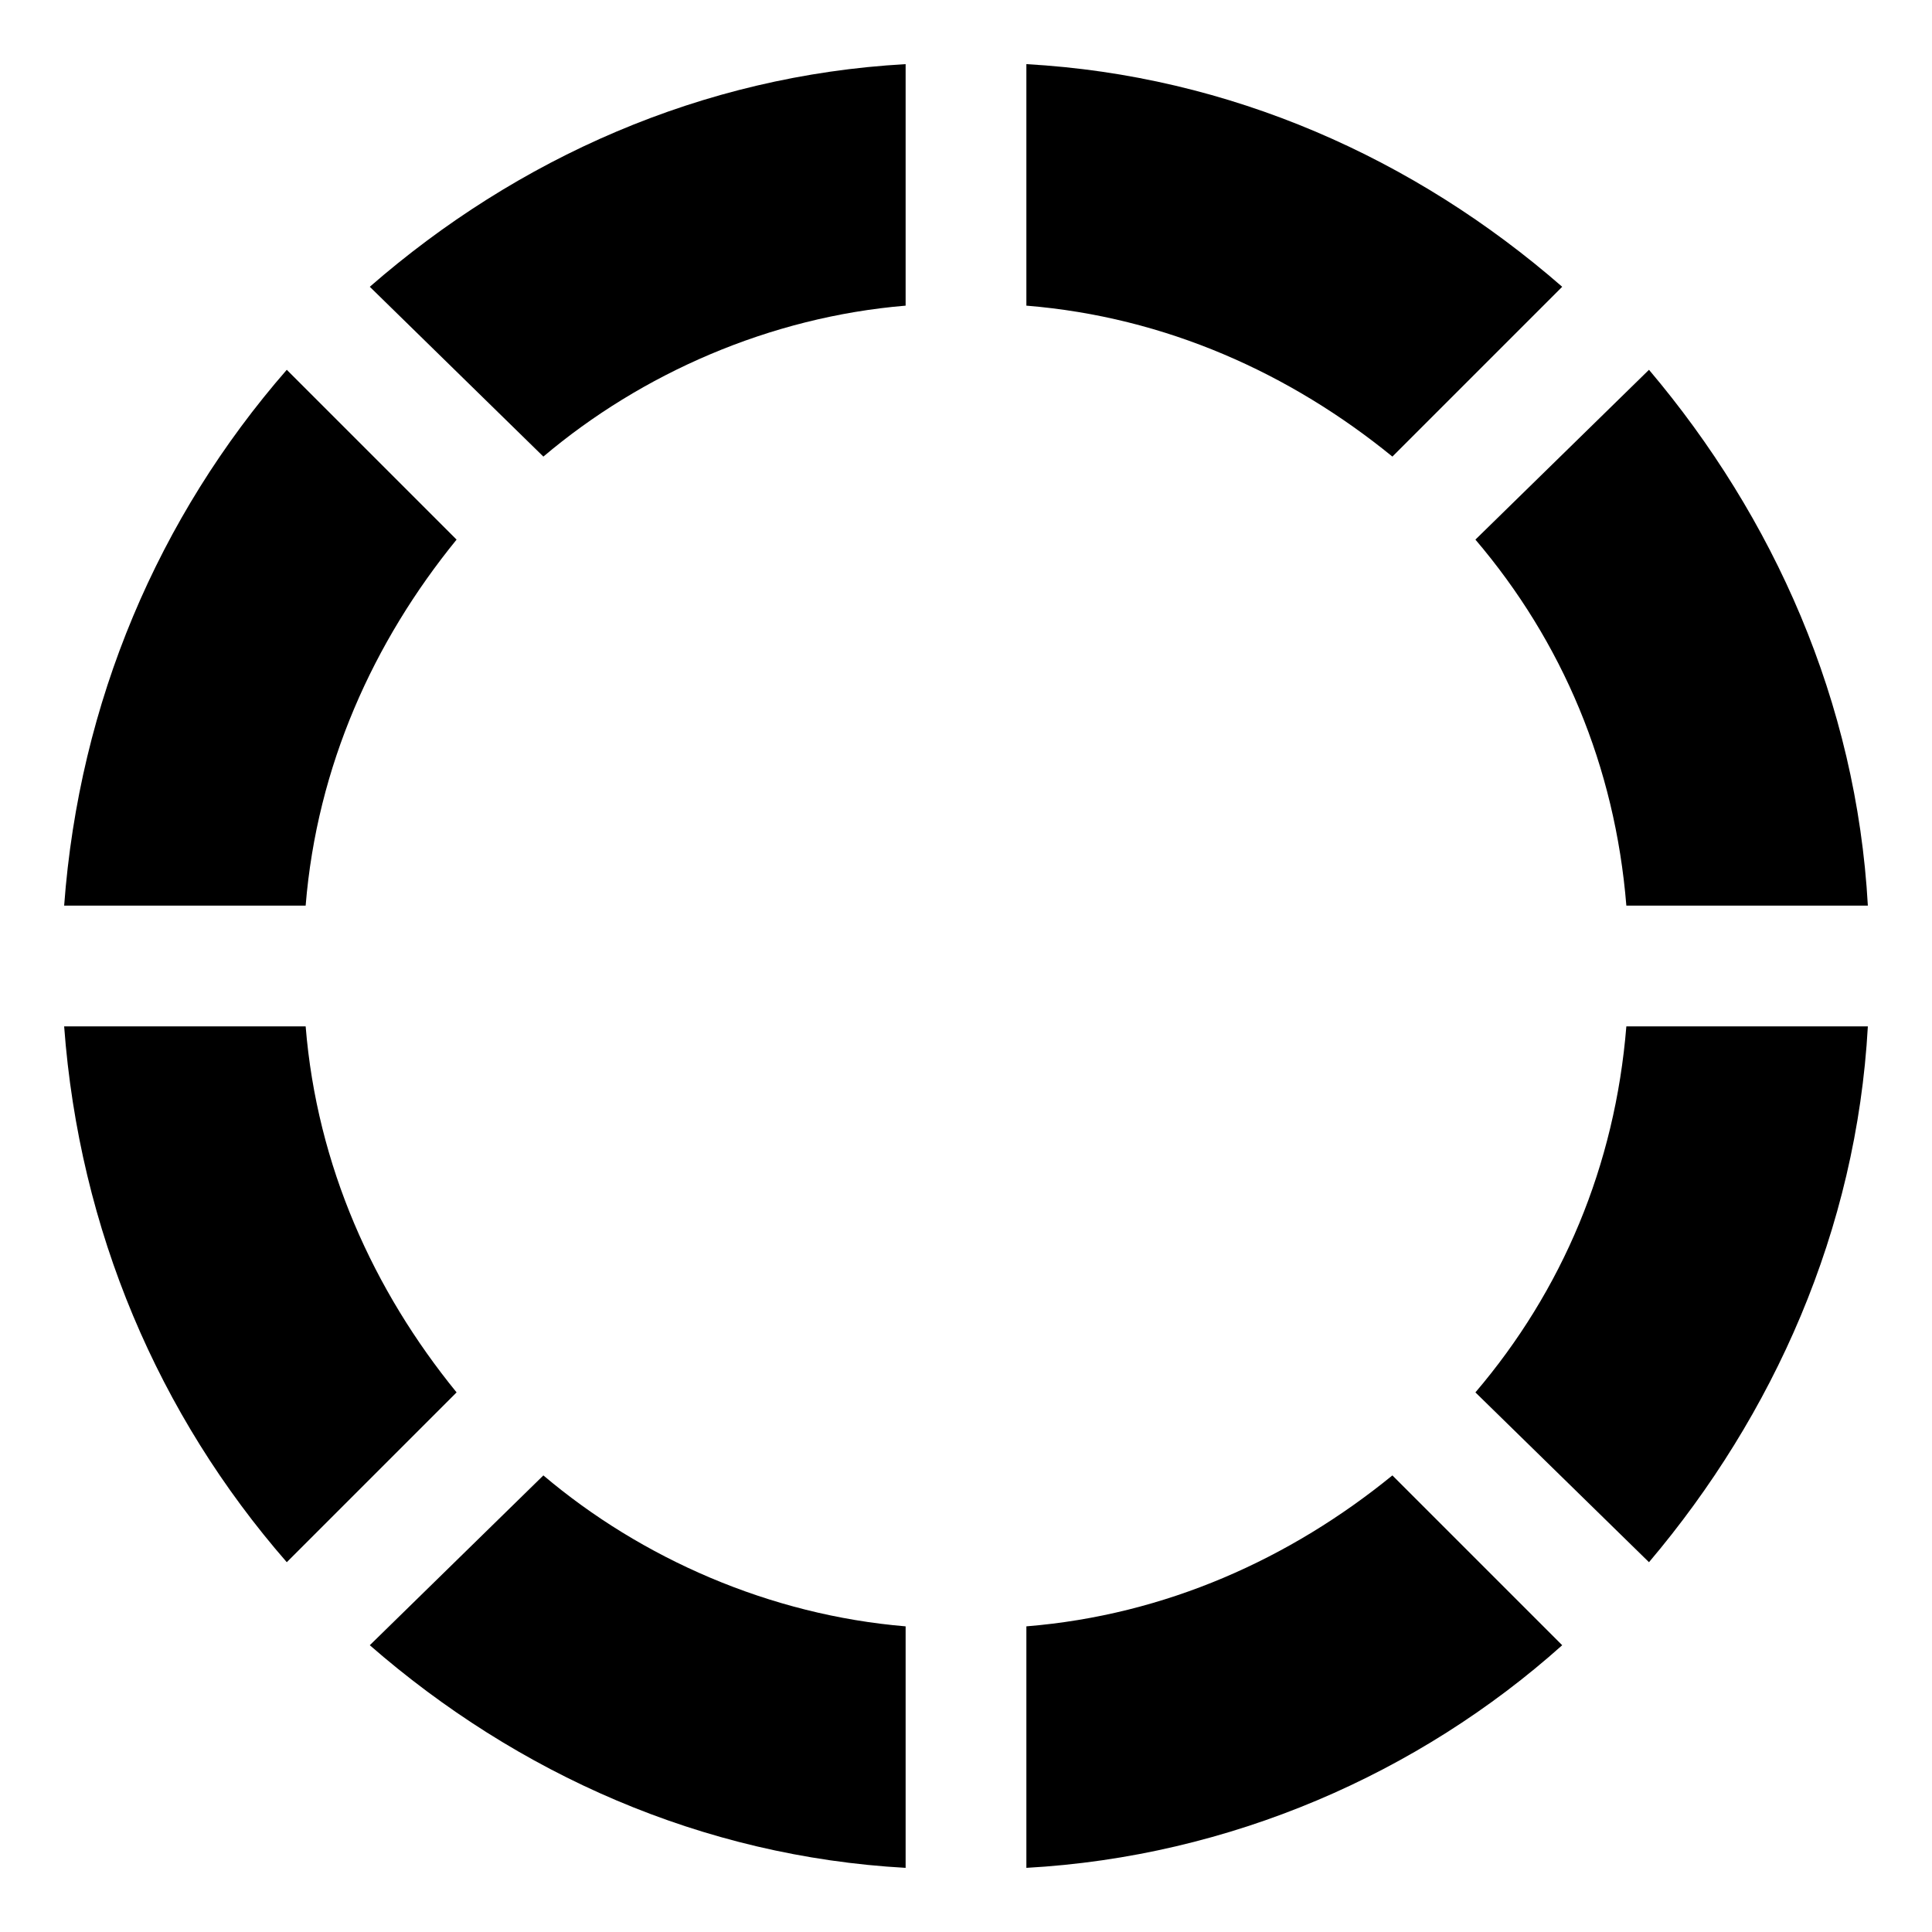 <svg xmlns="http://www.w3.org/2000/svg" viewBox="0 0 512 512"><!-- Font Awesome Pro 6.0.0-alpha1 by @fontawesome - https://fontawesome.com License - https://fontawesome.com/license (Commercial License) --><path d="M414 76C375 42 326 20 272 17V81C309 84 342 99 369 121L414 76ZM81 272H17C21 326 42 375 76 414L121 369C99 342 84 309 81 272ZM431 240H495C492 186 470 137 437 98L391 143C414 170 428 203 431 240ZM121 143L76 98C42 137 21 186 17 240H81C84 203 99 170 121 143ZM391 369L437 414C470 375 492 326 495 272H431C428 309 414 342 391 369ZM98 436C137 470 186 492 240 495V431C204 428 170 413 144 391L98 436ZM272 431V495C326 492 376 470 414 436L369 391C342 413 309 428 272 431ZM144 121C170 99 204 84 240 81V17C186 20 137 42 98 76L144 121Z"/></svg>